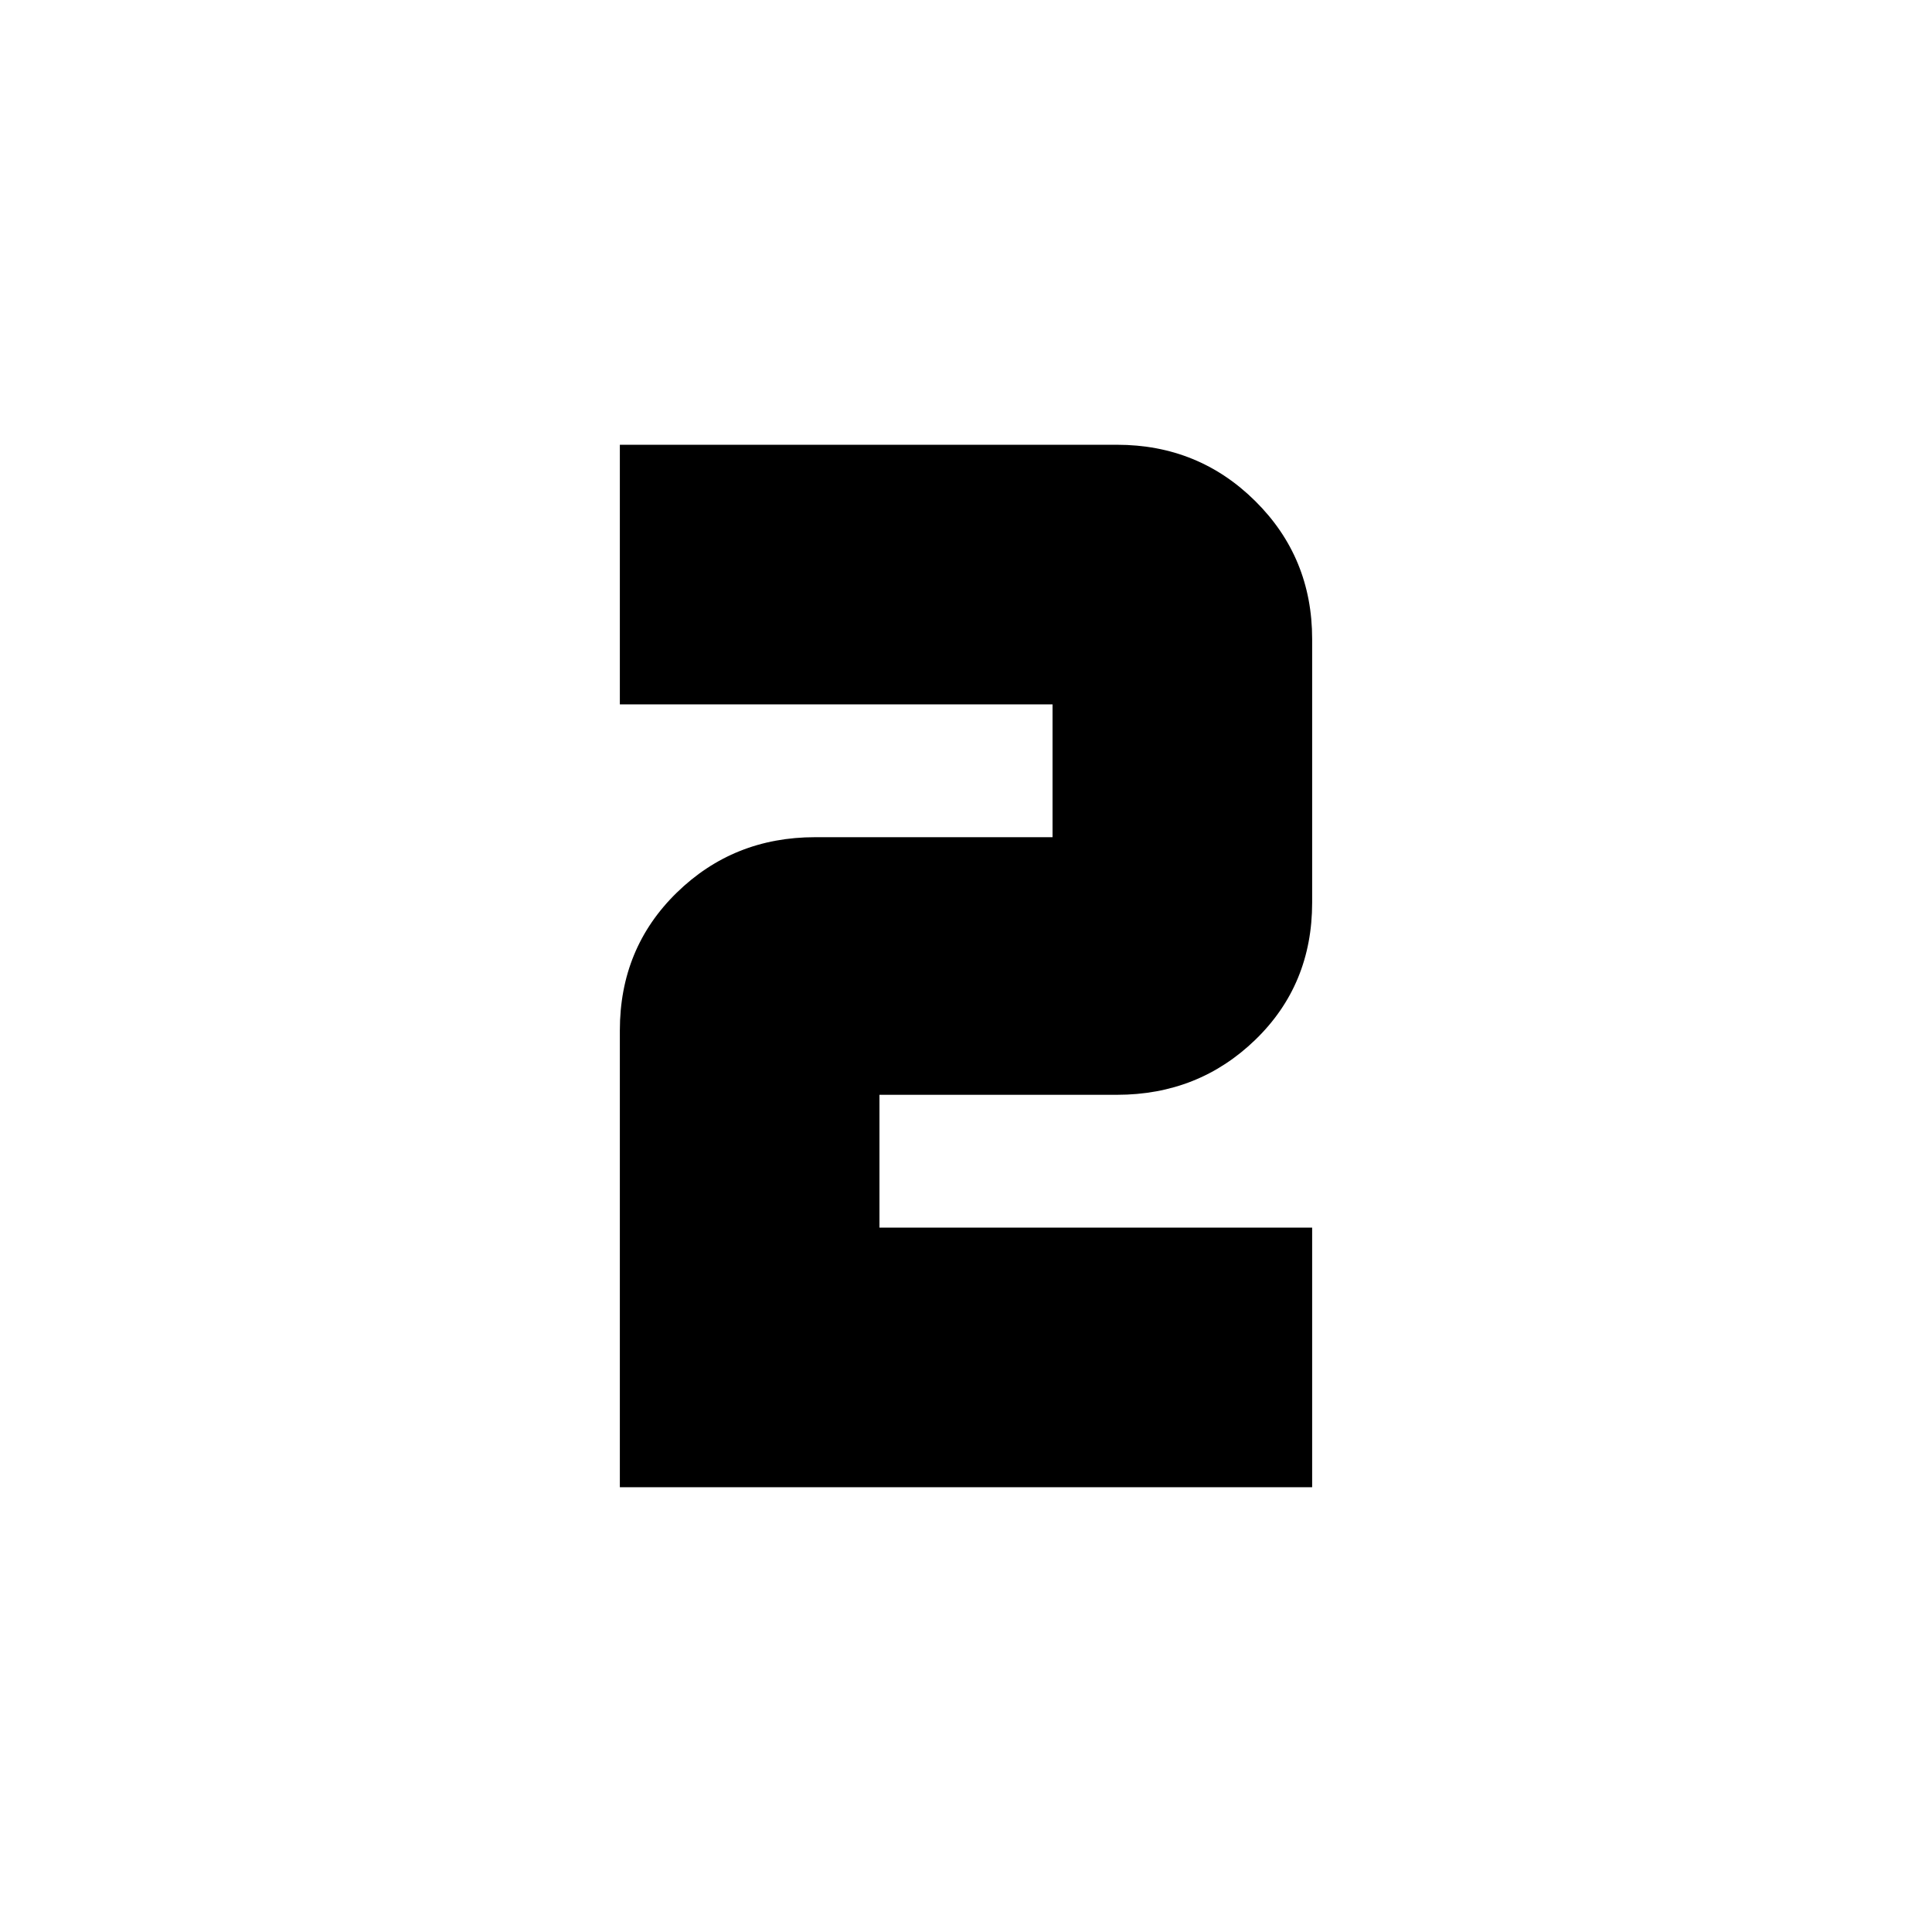 <svg xmlns="http://www.w3.org/2000/svg" height="20" viewBox="0 -960 960 960" width="20"><path d="M308-221v-227q0-40.83 28.25-68.42Q364.5-544 405-544h118v-66H308v-129h247q40.5 0 68.75 28T652-642.5v131q0 40.83-28.25 68.17Q595.5-416 555-416H437v66h215v129H308Z"/></svg>